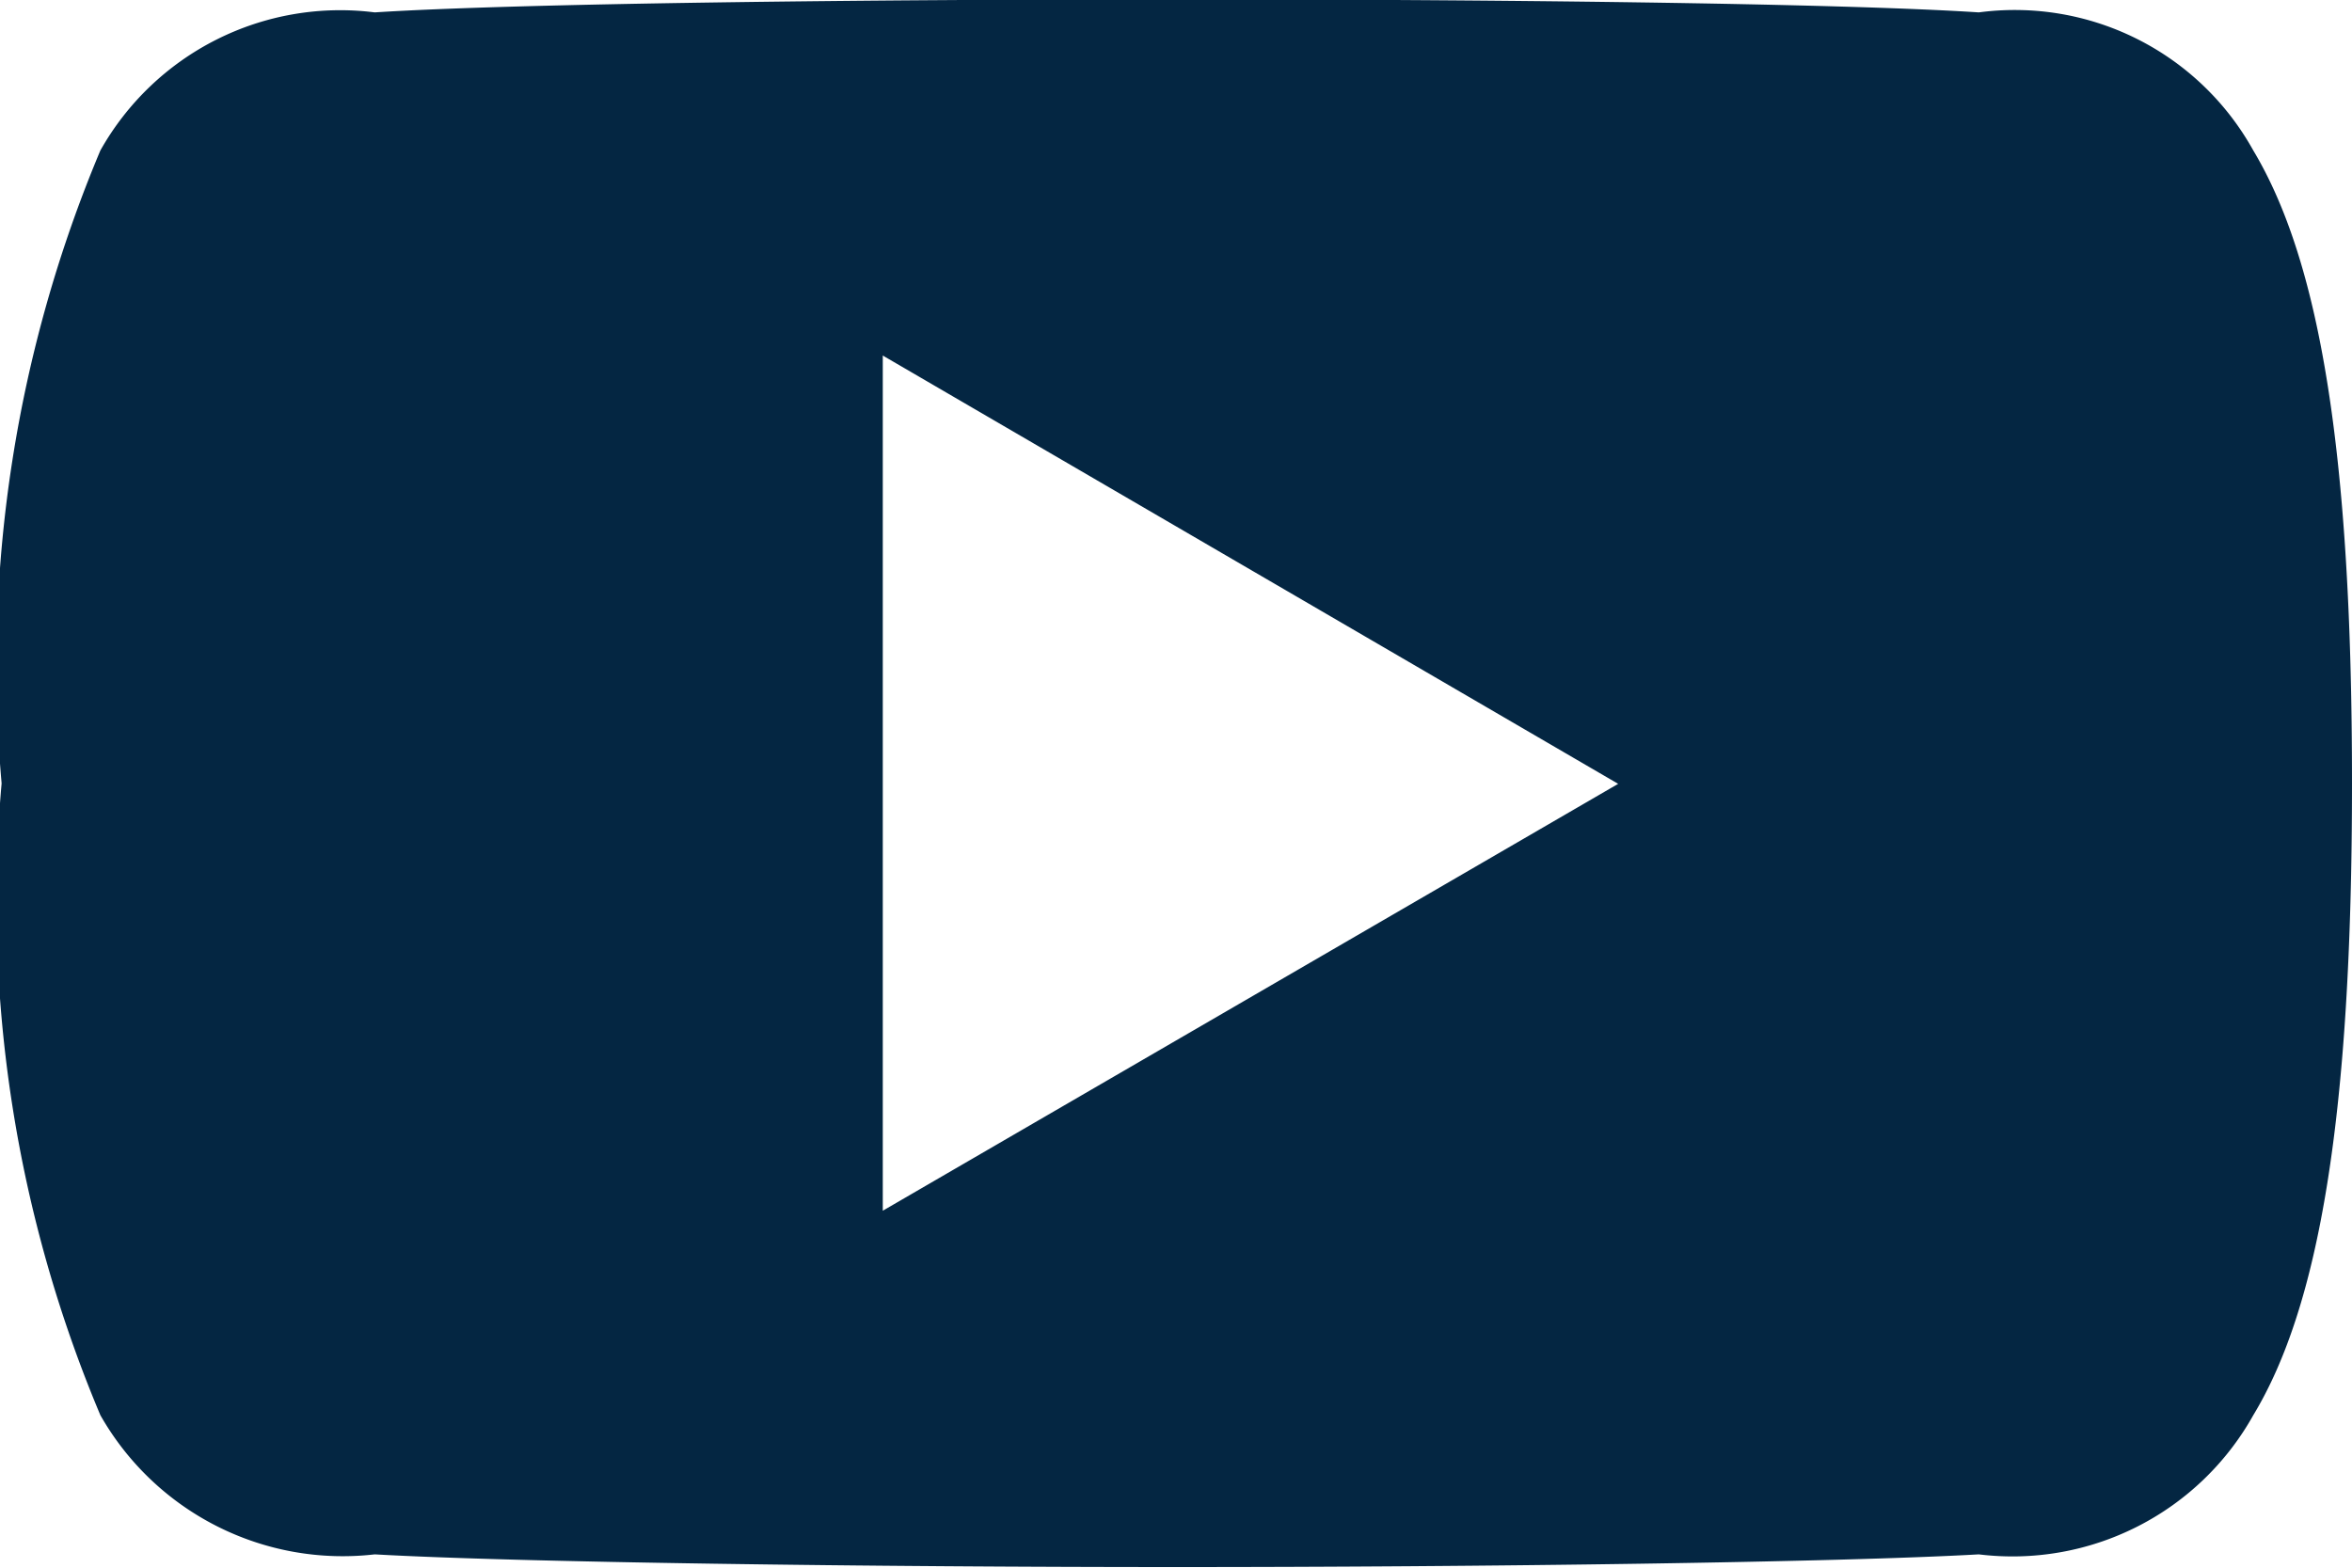 <svg xmlns="http://www.w3.org/2000/svg" width="15" height="10" viewBox="0 0 15 10">
<defs>
    <style>
      .cls-1 {
        fill: #042642;
        fill-rule: evenodd;
      }
    </style>
  </defs>
  <path id="Фигура_35" data-name="Фигура 35" class="cls-1" d="M1456.37,55.959a1.739,1.739,0,0,0-1.75-.88c-0.9-.059-3.15-0.083-5.11-0.083s-4.22.025-5.12,0.083a1.755,1.755,0,0,0-1.75.881,8.484,8.484,0,0,0-.63,4.034V60h0a8.453,8.453,0,0,0,.63,4.027,1.778,1.778,0,0,0,1.75.888c0.9,0.051,3.16.081,5.12,0.081s4.21-.03,5.11-0.081a1.759,1.759,0,0,0,1.75-.887c0.42-.694.63-1.911,0.63-4.027V59.994C1457,57.868,1456.79,56.66,1456.37,55.959Zm-8.74,6.764V57.268L1452.32,60Z" transform="translate(-1442 -55)"/>
</svg>
